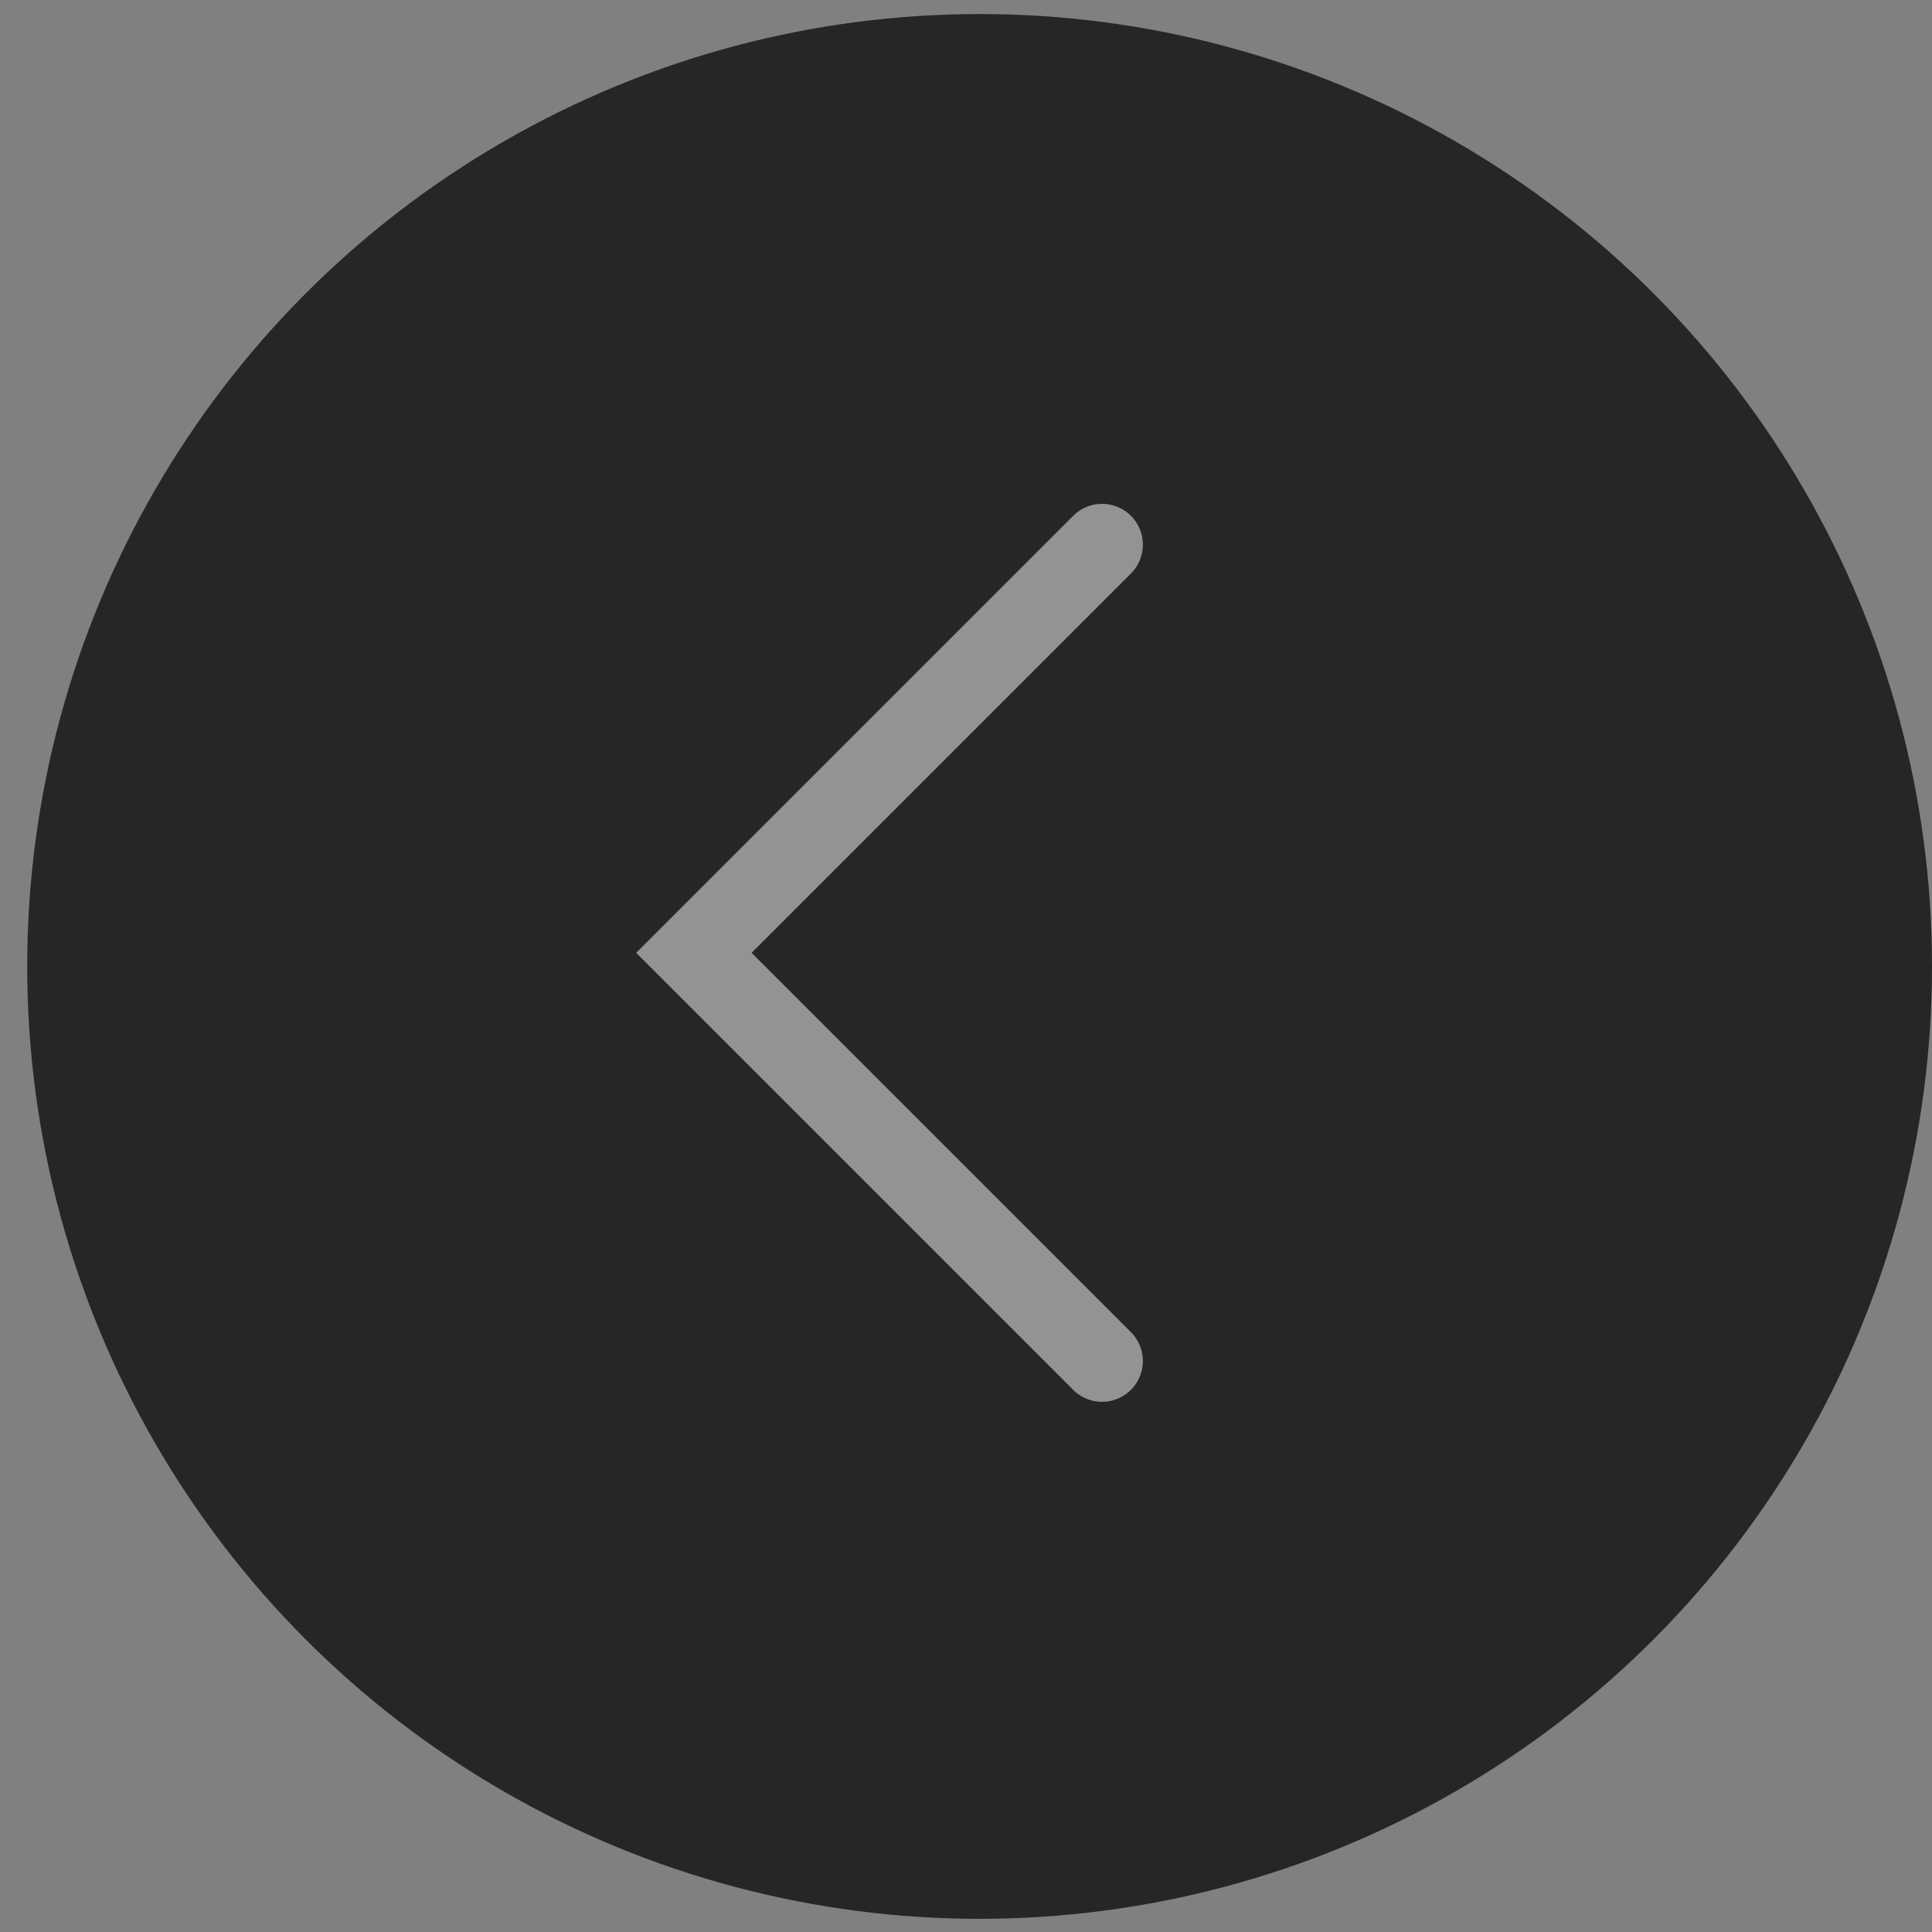 <svg width="71" height="71" viewBox="0 0 71 71" fill="none" xmlns="http://www.w3.org/2000/svg">
<rect x="0" y="0" width="71" height="71" fill="#808080" stroke="none"/>
<circle cx="36" cy="35.516" r="35" fill="black" fill-opacity="0.7"/>
<path d="M40.5 20.016L25.5 35.016L40.5 50.016" stroke="white" stroke-opacity="0.5" stroke-width="3" stroke-linecap="round"/>
</svg>

